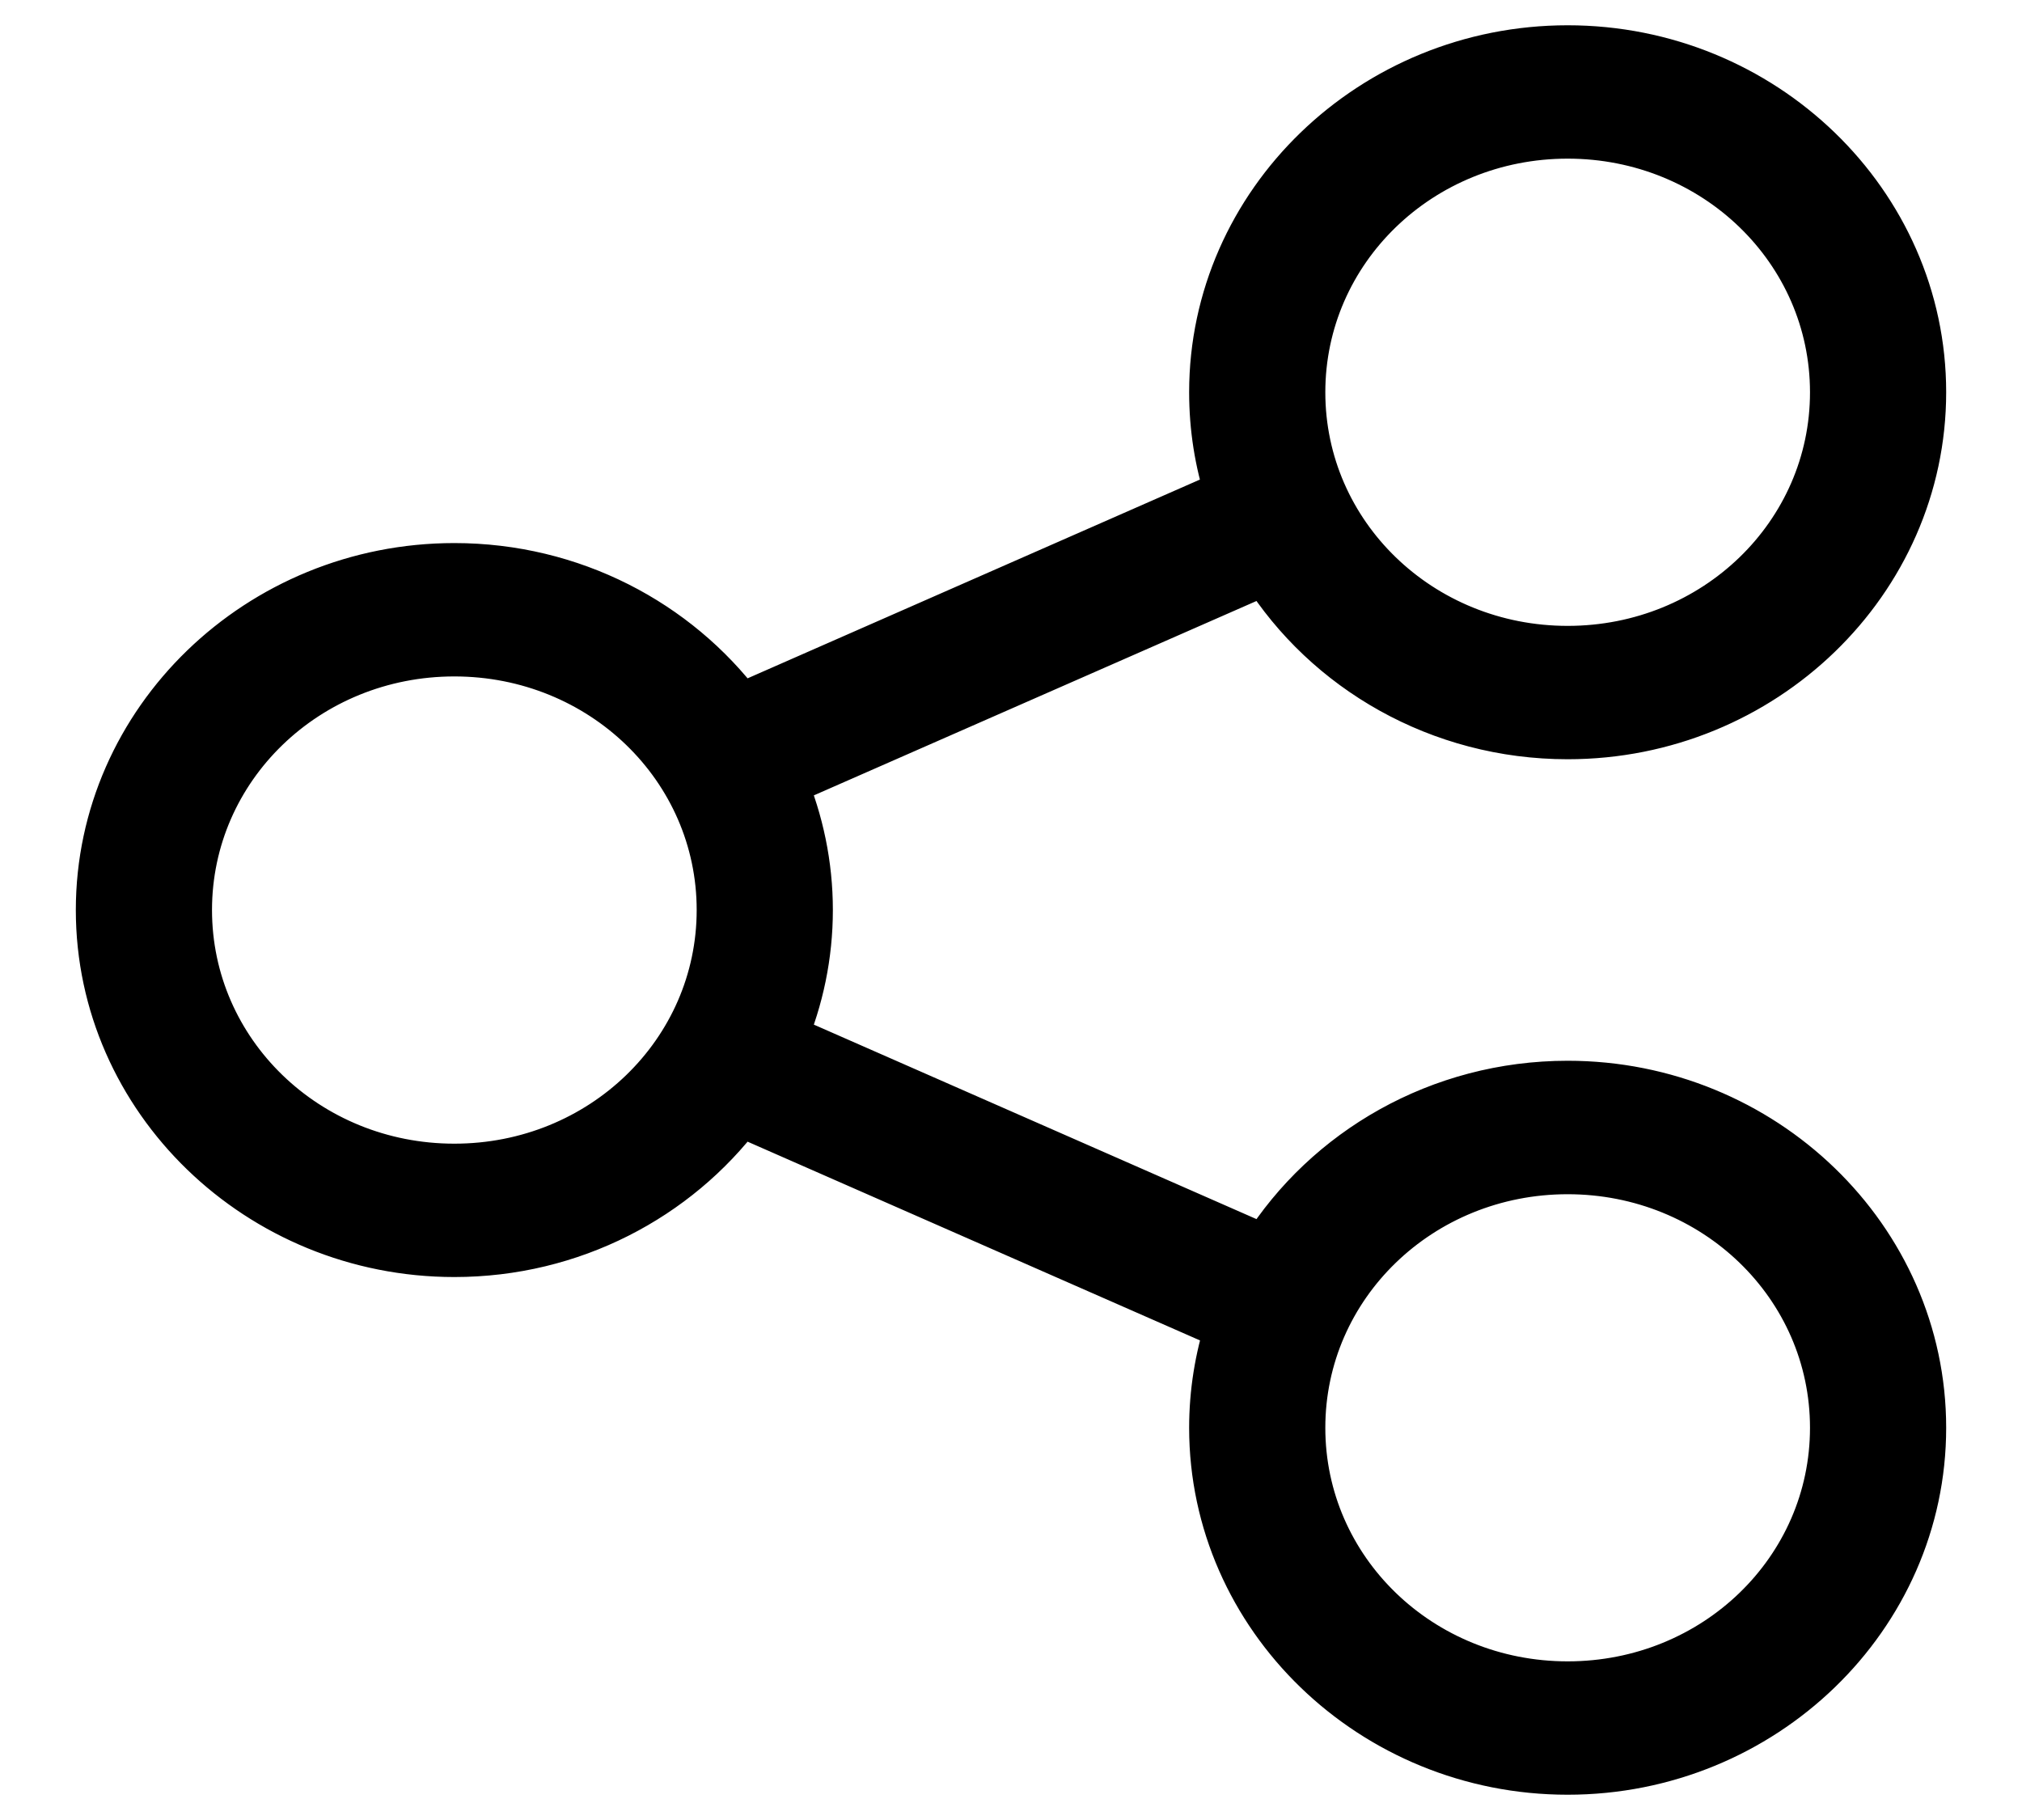 <svg width="20" height="18" viewBox="0 0 20 18" fill="none" xmlns="http://www.w3.org/2000/svg">
<path d="M15.506 0.5C13.582 0.5 12.012 2.018 12.012 3.879C12.012 4.229 12.066 4.566 12.169 4.884L7.319 7.015C6.683 6.171 5.653 5.621 4.494 5.621C2.57 5.621 1 7.139 1 9C1 10.861 2.57 12.38 4.494 12.38C5.653 12.38 6.683 11.829 7.319 10.985L12.17 13.116C12.068 13.434 12.012 13.771 12.012 14.121C12.012 15.982 13.582 17.5 15.506 17.5C17.43 17.5 19 15.982 19 14.121C19 12.259 17.43 10.741 15.506 10.741C14.243 10.741 13.133 11.395 12.519 12.37L7.732 10.267C7.896 9.876 7.988 9.448 7.988 9C7.988 8.553 7.896 8.125 7.732 7.733L12.519 5.631C13.132 6.606 14.243 7.259 15.506 7.259C17.43 7.259 19 5.741 19 3.879C19 2.018 17.43 0.5 15.506 0.5ZM15.506 1.319C16.973 1.319 18.153 2.461 18.153 3.88C18.153 5.298 16.973 6.44 15.506 6.44C14.039 6.44 12.859 5.298 12.859 3.88C12.859 2.461 14.039 1.319 15.506 1.319ZM4.494 6.44C5.961 6.44 7.141 7.581 7.141 9C7.141 10.419 5.961 11.561 4.494 11.561C3.027 11.561 1.847 10.419 1.847 9C1.847 7.581 3.027 6.44 4.494 6.44ZM15.506 11.561C16.973 11.561 18.153 12.702 18.153 14.121C18.153 15.54 16.973 16.681 15.506 16.681C14.039 16.681 12.859 15.54 12.859 14.121C12.859 12.702 14.039 11.561 15.506 11.561Z" fill="black" stroke="black" stroke-width="0.5"/>
</svg>
